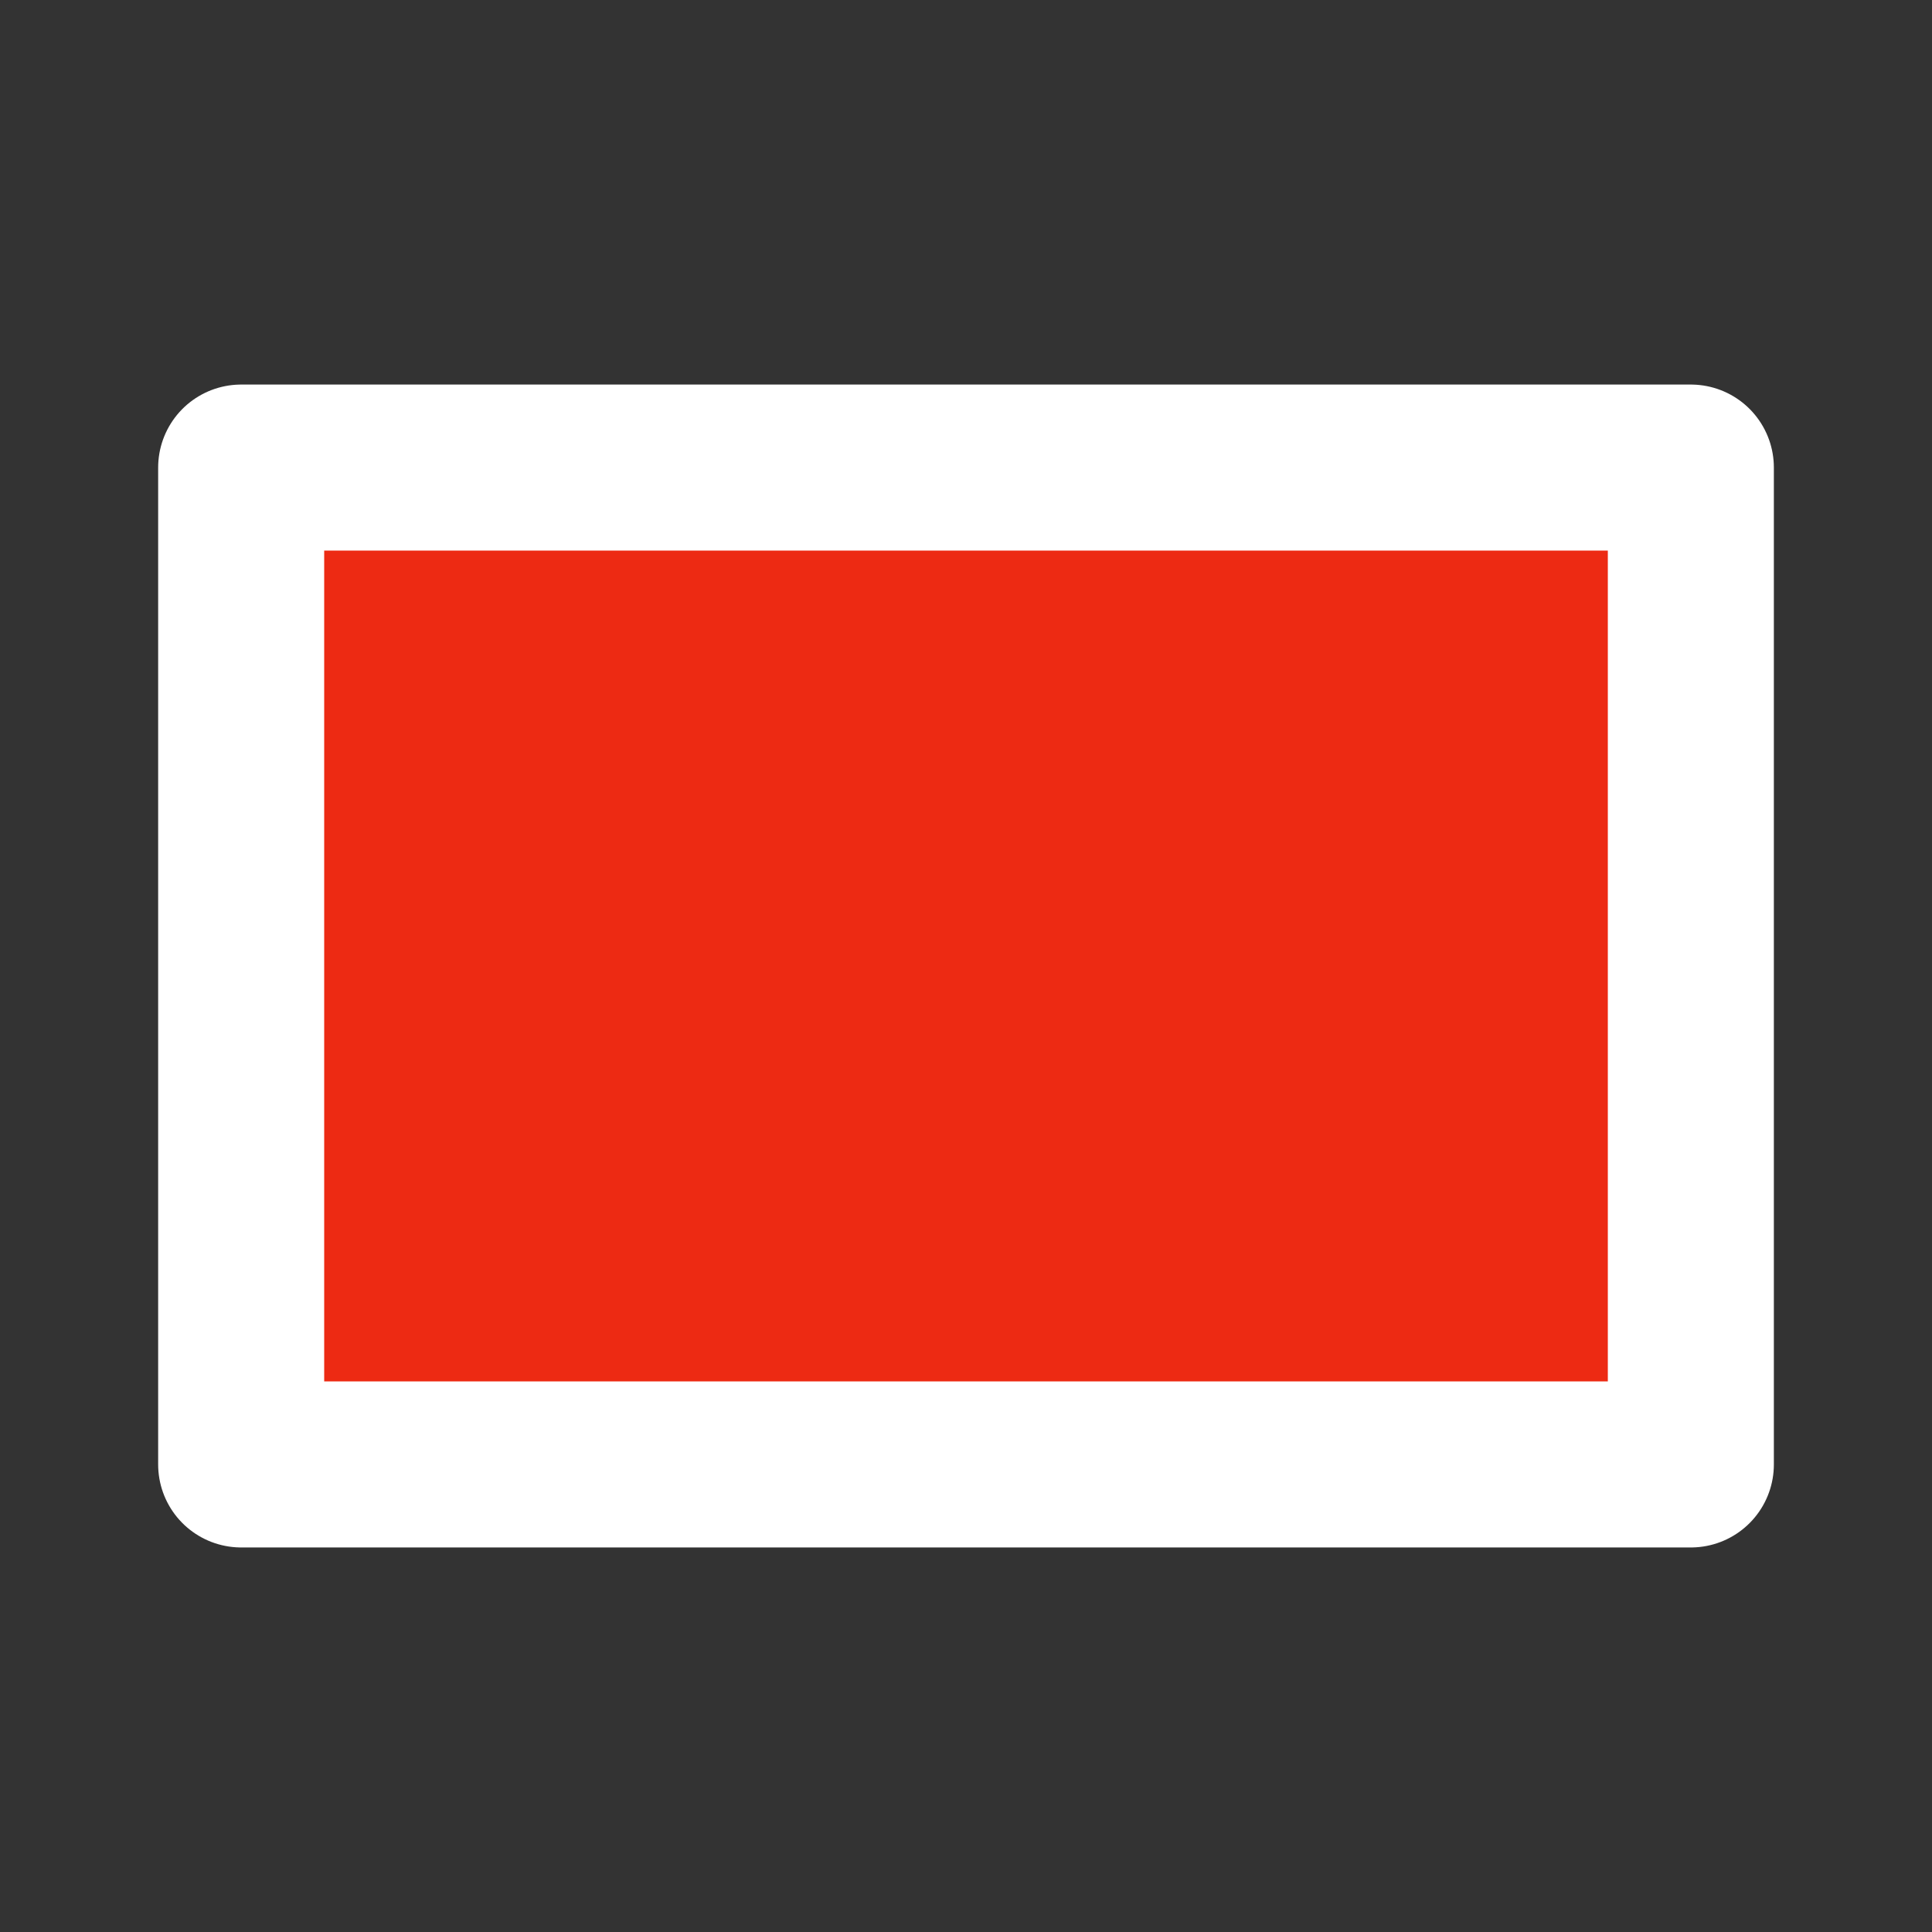 <?xml version="1.0" encoding="UTF-8" standalone="no"?>
<svg
   width="128"
   height="128"
   version="1.1"
   id="svg136"
   sodipodi:docname="Interface.svg"
   inkscape:version="1.1 (ce6663b3b7, 2021-05-25)"
   xmlns:inkscape="http://www.inkscape.org/namespaces/inkscape"
   xmlns:sodipodi="http://sodipodi.sourceforge.net/DTD/sodipodi-0.dtd"
   xmlns="http://www.w3.org/2000/svg"
   xmlns:svg="http://www.w3.org/2000/svg"
   xmlns:rdf="http://www.w3.org/1999/02/22-rdf-syntax-ns#"
   xmlns:cc="http://creativecommons.org/ns#"
   xmlns:dc="http://purl.org/dc/elements/1.1/">
  <rect width="100%" height="100%" fill="#333333" stroke="none"/>
  <sodipodi:namedview
     pagecolor="#ffffff"
     bordercolor="#666666"
     borderopacity="1"
     objecttolerance="10"
     gridtolerance="10"
     guidetolerance="10"
     inkscape:pageopacity="0"
     inkscape:pageshadow="2"
     inkscape:window-width="1366"
     inkscape:window-height="670"
     id="namedview138"
     showgrid="false"
     inkscape:zoom="1.0976745"
     inkscape:cx="69.237283"
     inkscape:cy="98.845332"
     inkscape:window-x="0"
     inkscape:window-y="27"
     inkscape:window-maximized="1"
     inkscape:current-layer="g134"
     inkscape:document-rotation="0"
     inkscape:pagecheckerboard="0" />
  <defs
     id="defs4">
    <style
       type="text/css"
       id="style2">ul { margin-top: 0px; margin-bottom: 10px } 
ol { margin-top: 0px; margin-bottom: 10px } 
</style>
  </defs>
  <g
     transform="translate(0.5,-301.5)"
     id="g134">
    <rect
       x="15.478"
       y="332.478"
       width="96.045"
       height="66.045"
       pointer-events="none"
       id="rect78"
       style="fill:#ed2a13;fill-opacity:1;stroke:#ffffff;stroke-width:11;stroke-linejoin:round;stroke-miterlimit:6;stroke-dasharray:none;stroke-opacity:1" />
  </g>
</svg>
